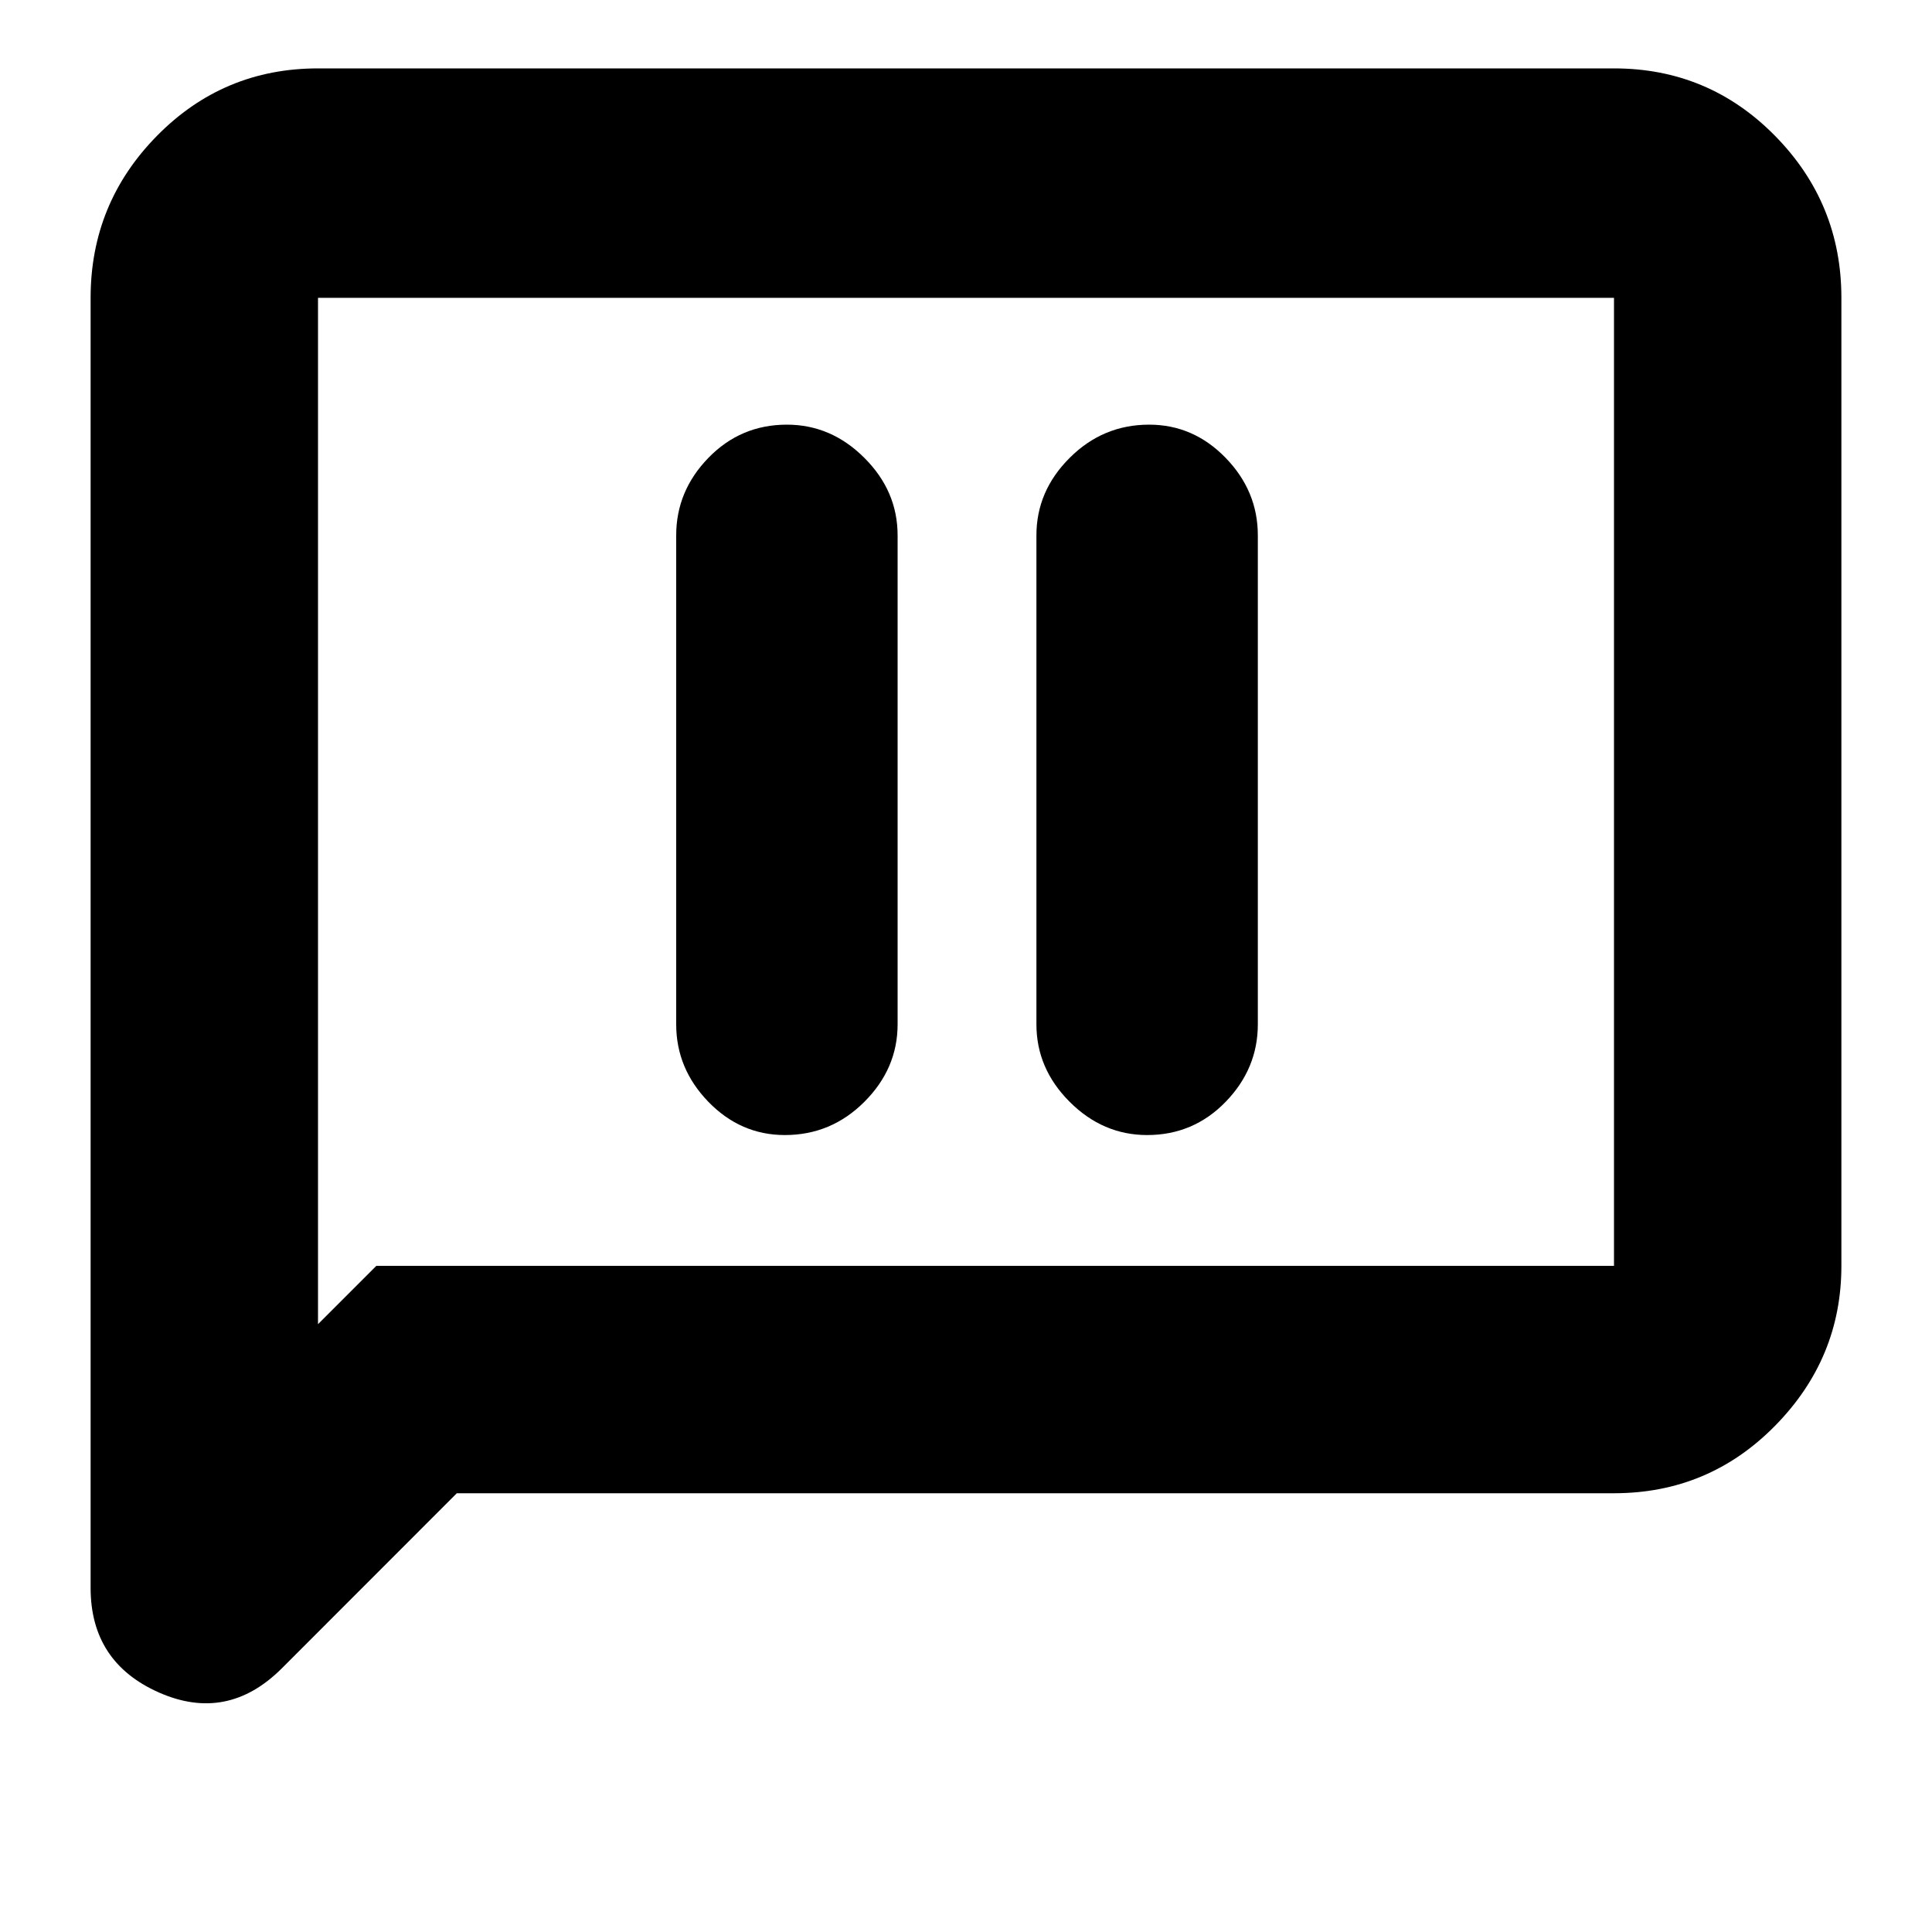 <svg xmlns="http://www.w3.org/2000/svg" height="20" width="20"><path d="M8.125 11.75Q8.604 11.75 8.948 11.406Q9.292 11.062 9.292 10.604V5.542Q9.292 5.083 8.948 4.74Q8.604 4.396 8.146 4.396Q7.667 4.396 7.333 4.74Q7 5.083 7 5.542V10.604Q7 11.062 7.333 11.406Q7.667 11.75 8.125 11.75ZM11.875 11.75Q12.354 11.75 12.688 11.406Q13.021 11.062 13.021 10.604V5.542Q13.021 5.083 12.688 4.74Q12.354 4.396 11.896 4.396Q11.417 4.396 11.073 4.74Q10.729 5.083 10.729 5.542V10.604Q10.729 11.062 11.073 11.406Q11.417 11.75 11.875 11.75ZM2.917 17.271Q2.354 17.833 1.646 17.521Q0.938 17.208 0.938 16.438V3.083Q0.938 2.104 1.625 1.406Q2.312 0.708 3.292 0.708H16.708Q17.688 0.708 18.375 1.406Q19.062 2.104 19.062 3.083V13.104Q19.062 14.062 18.375 14.76Q17.688 15.458 16.708 15.458H4.729ZM3.292 13.708 3.896 13.104H16.708Q16.708 13.104 16.708 13.104Q16.708 13.104 16.708 13.104V3.083Q16.708 3.083 16.708 3.083Q16.708 3.083 16.708 3.083H3.292Q3.292 3.083 3.292 3.083Q3.292 3.083 3.292 3.083ZM3.292 3.083Q3.292 3.083 3.292 3.083Q3.292 3.083 3.292 3.083Q3.292 3.083 3.292 3.083Q3.292 3.083 3.292 3.083V13.104Q3.292 13.104 3.292 13.104Q3.292 13.104 3.292 13.104V13.708Z"/></svg>